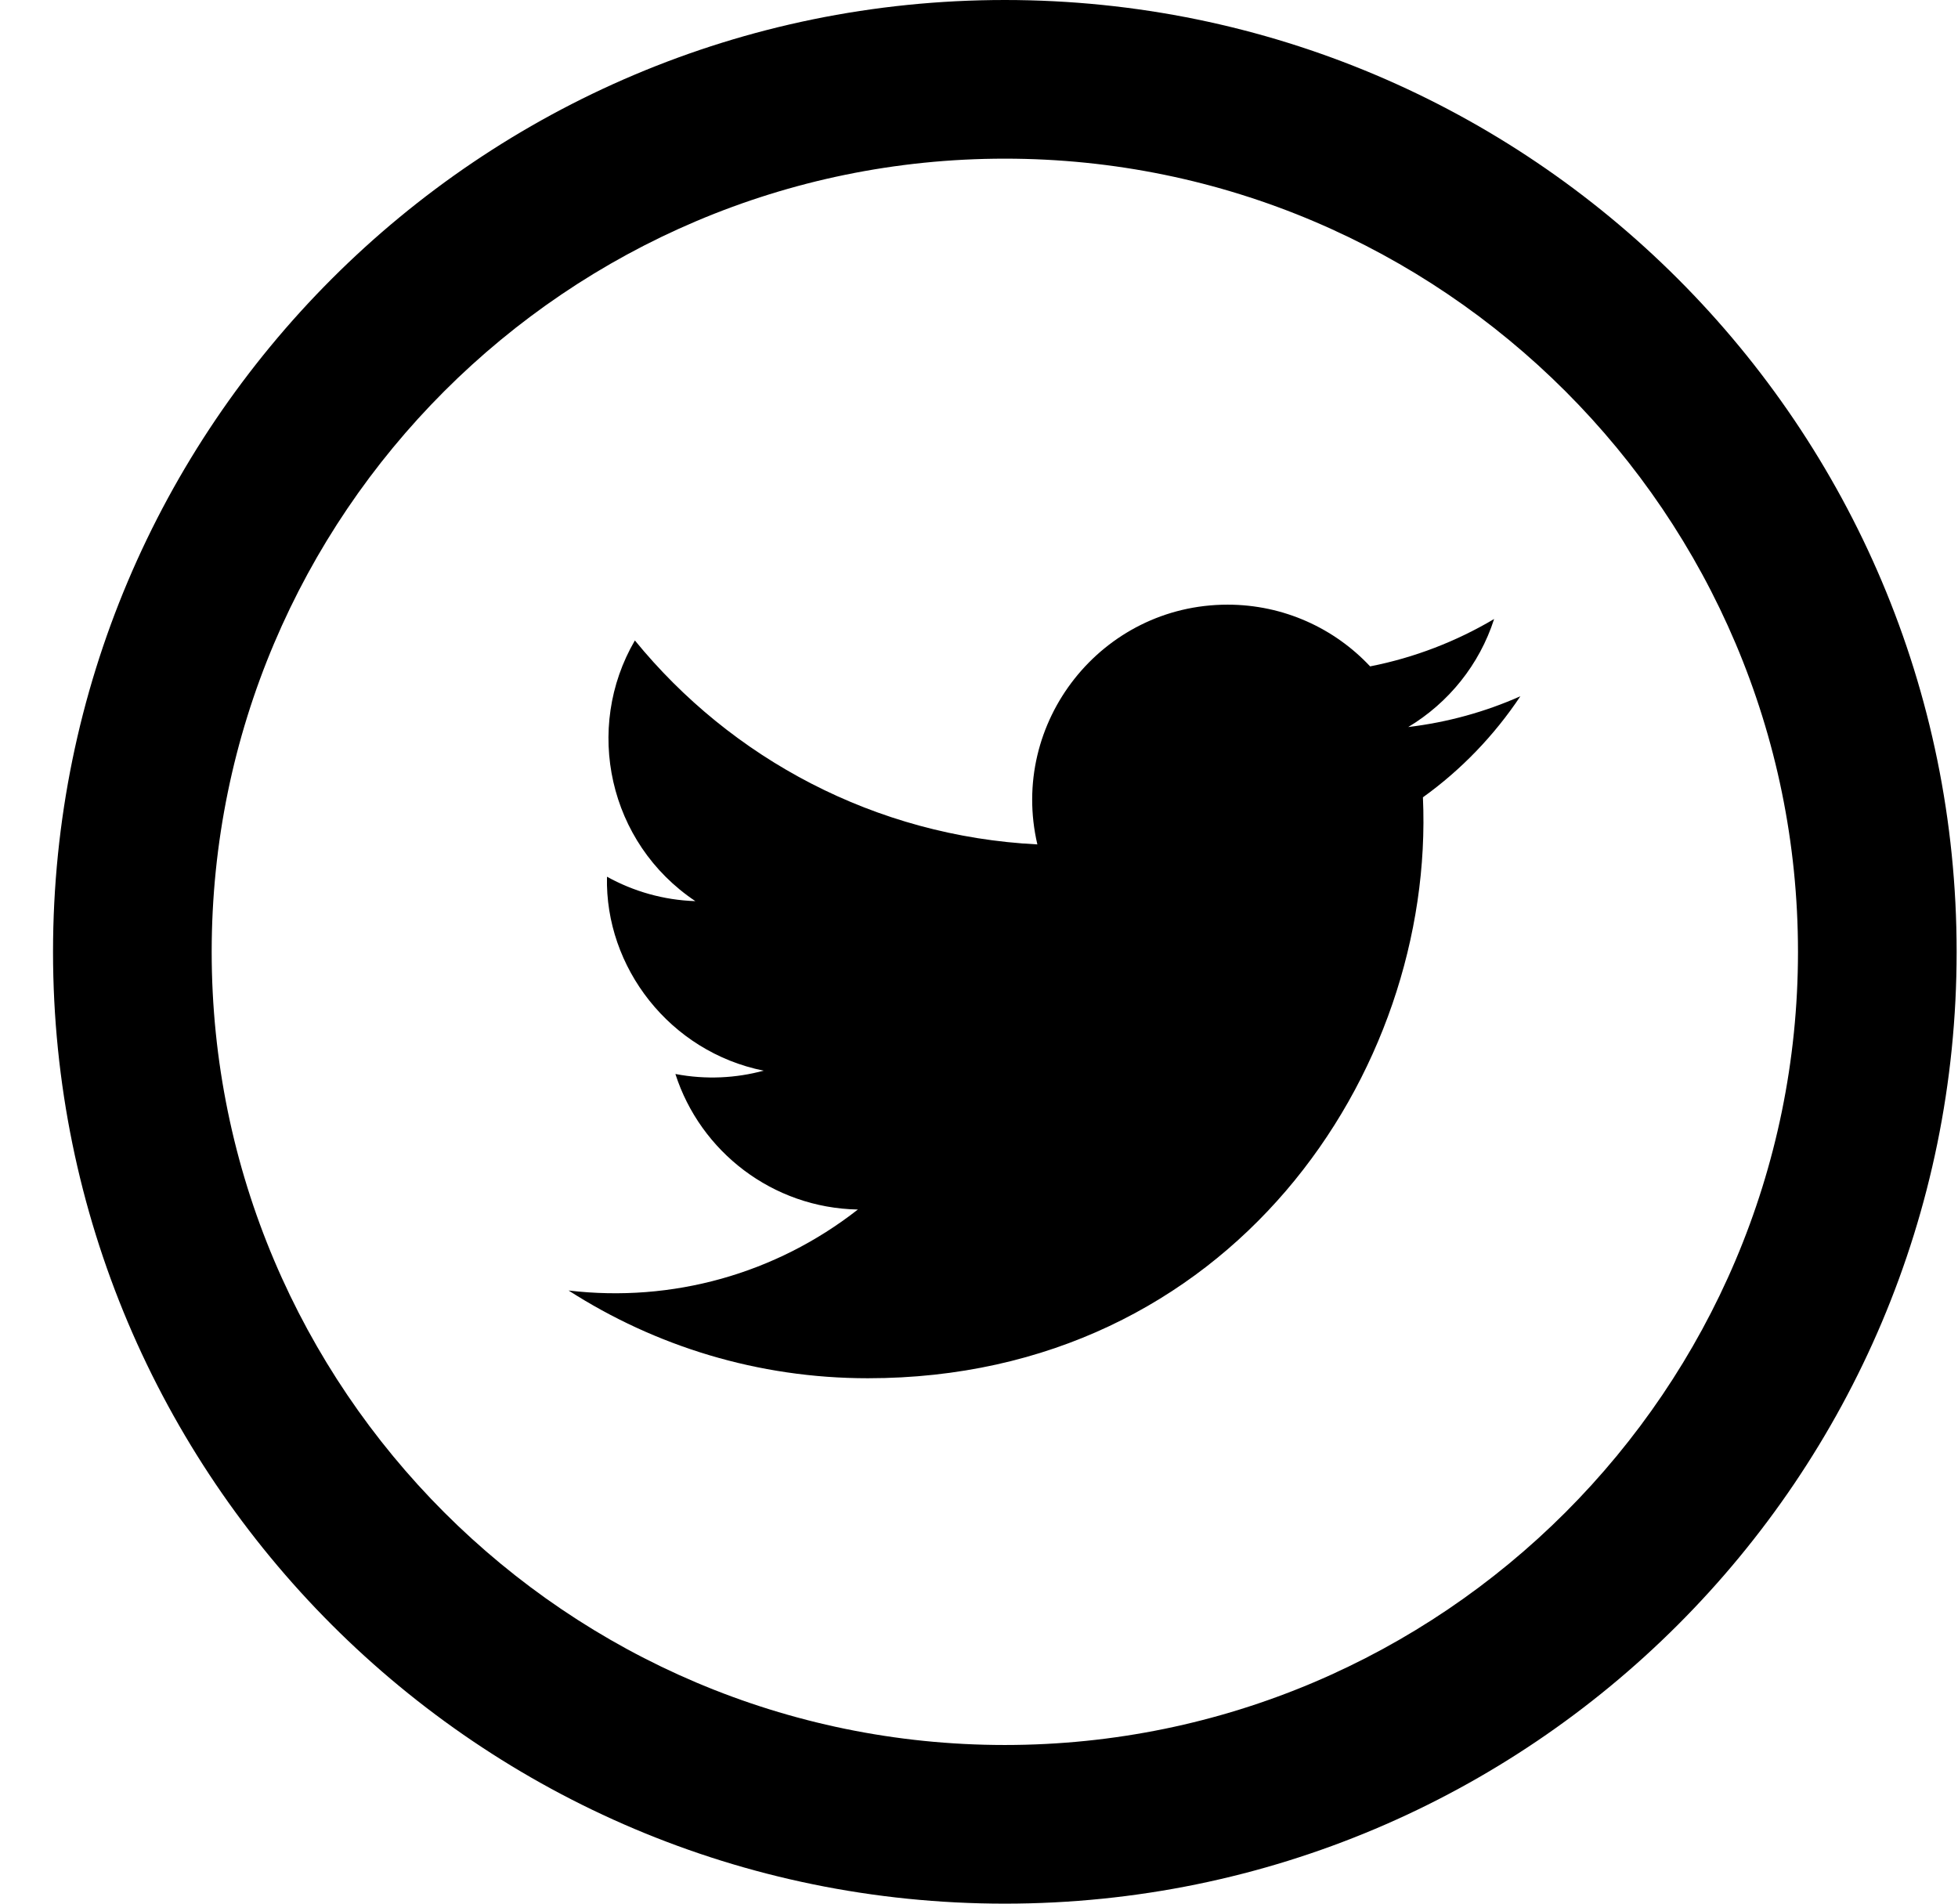<svg width="36" height="35" viewBox="0 0 36 35" fill="none" xmlns="http://www.w3.org/2000/svg">
<g clip-path="url(#clip0)">
<path d="M18.475 2.917C26.516 2.917 33.058 9.459 33.058 17.5C33.058 25.541 26.516 32.083 18.475 32.083C10.434 32.083 3.892 25.541 3.892 17.5C3.892 9.459 10.434 2.917 18.475 2.917ZM18.475 0C8.811 0 0.975 7.836 0.975 17.5C0.975 27.164 8.811 35 18.475 35C28.139 35 35.975 27.164 35.975 17.5C35.975 7.836 28.139 0 18.475 0ZM27.954 12.801C27.311 13.087 26.618 13.28 25.892 13.367C26.634 12.922 27.202 12.219 27.471 11.381C26.777 11.792 26.009 12.091 25.191 12.252C24.537 11.553 23.602 11.117 22.571 11.117C20.253 11.117 18.549 13.28 19.073 15.525C16.091 15.375 13.444 13.946 11.673 11.775C10.733 13.387 11.186 15.499 12.785 16.568C12.197 16.549 11.644 16.387 11.16 16.119C11.121 17.782 12.313 19.337 14.04 19.685C13.536 19.822 12.981 19.854 12.418 19.746C12.875 21.172 14.204 22.209 15.773 22.238C14.26 23.422 12.36 23.952 10.454 23.727C12.044 24.747 13.929 25.34 15.956 25.34C22.624 25.34 26.389 19.709 26.162 14.659C26.865 14.155 27.473 13.522 27.954 12.801Z" fill="black"/>
</g>
<defs>
<clipPath id="clip0">
<rect width="35" height="35" fill="white" transform="translate(0.975)"/>
</clipPath>
</defs>
</svg>
